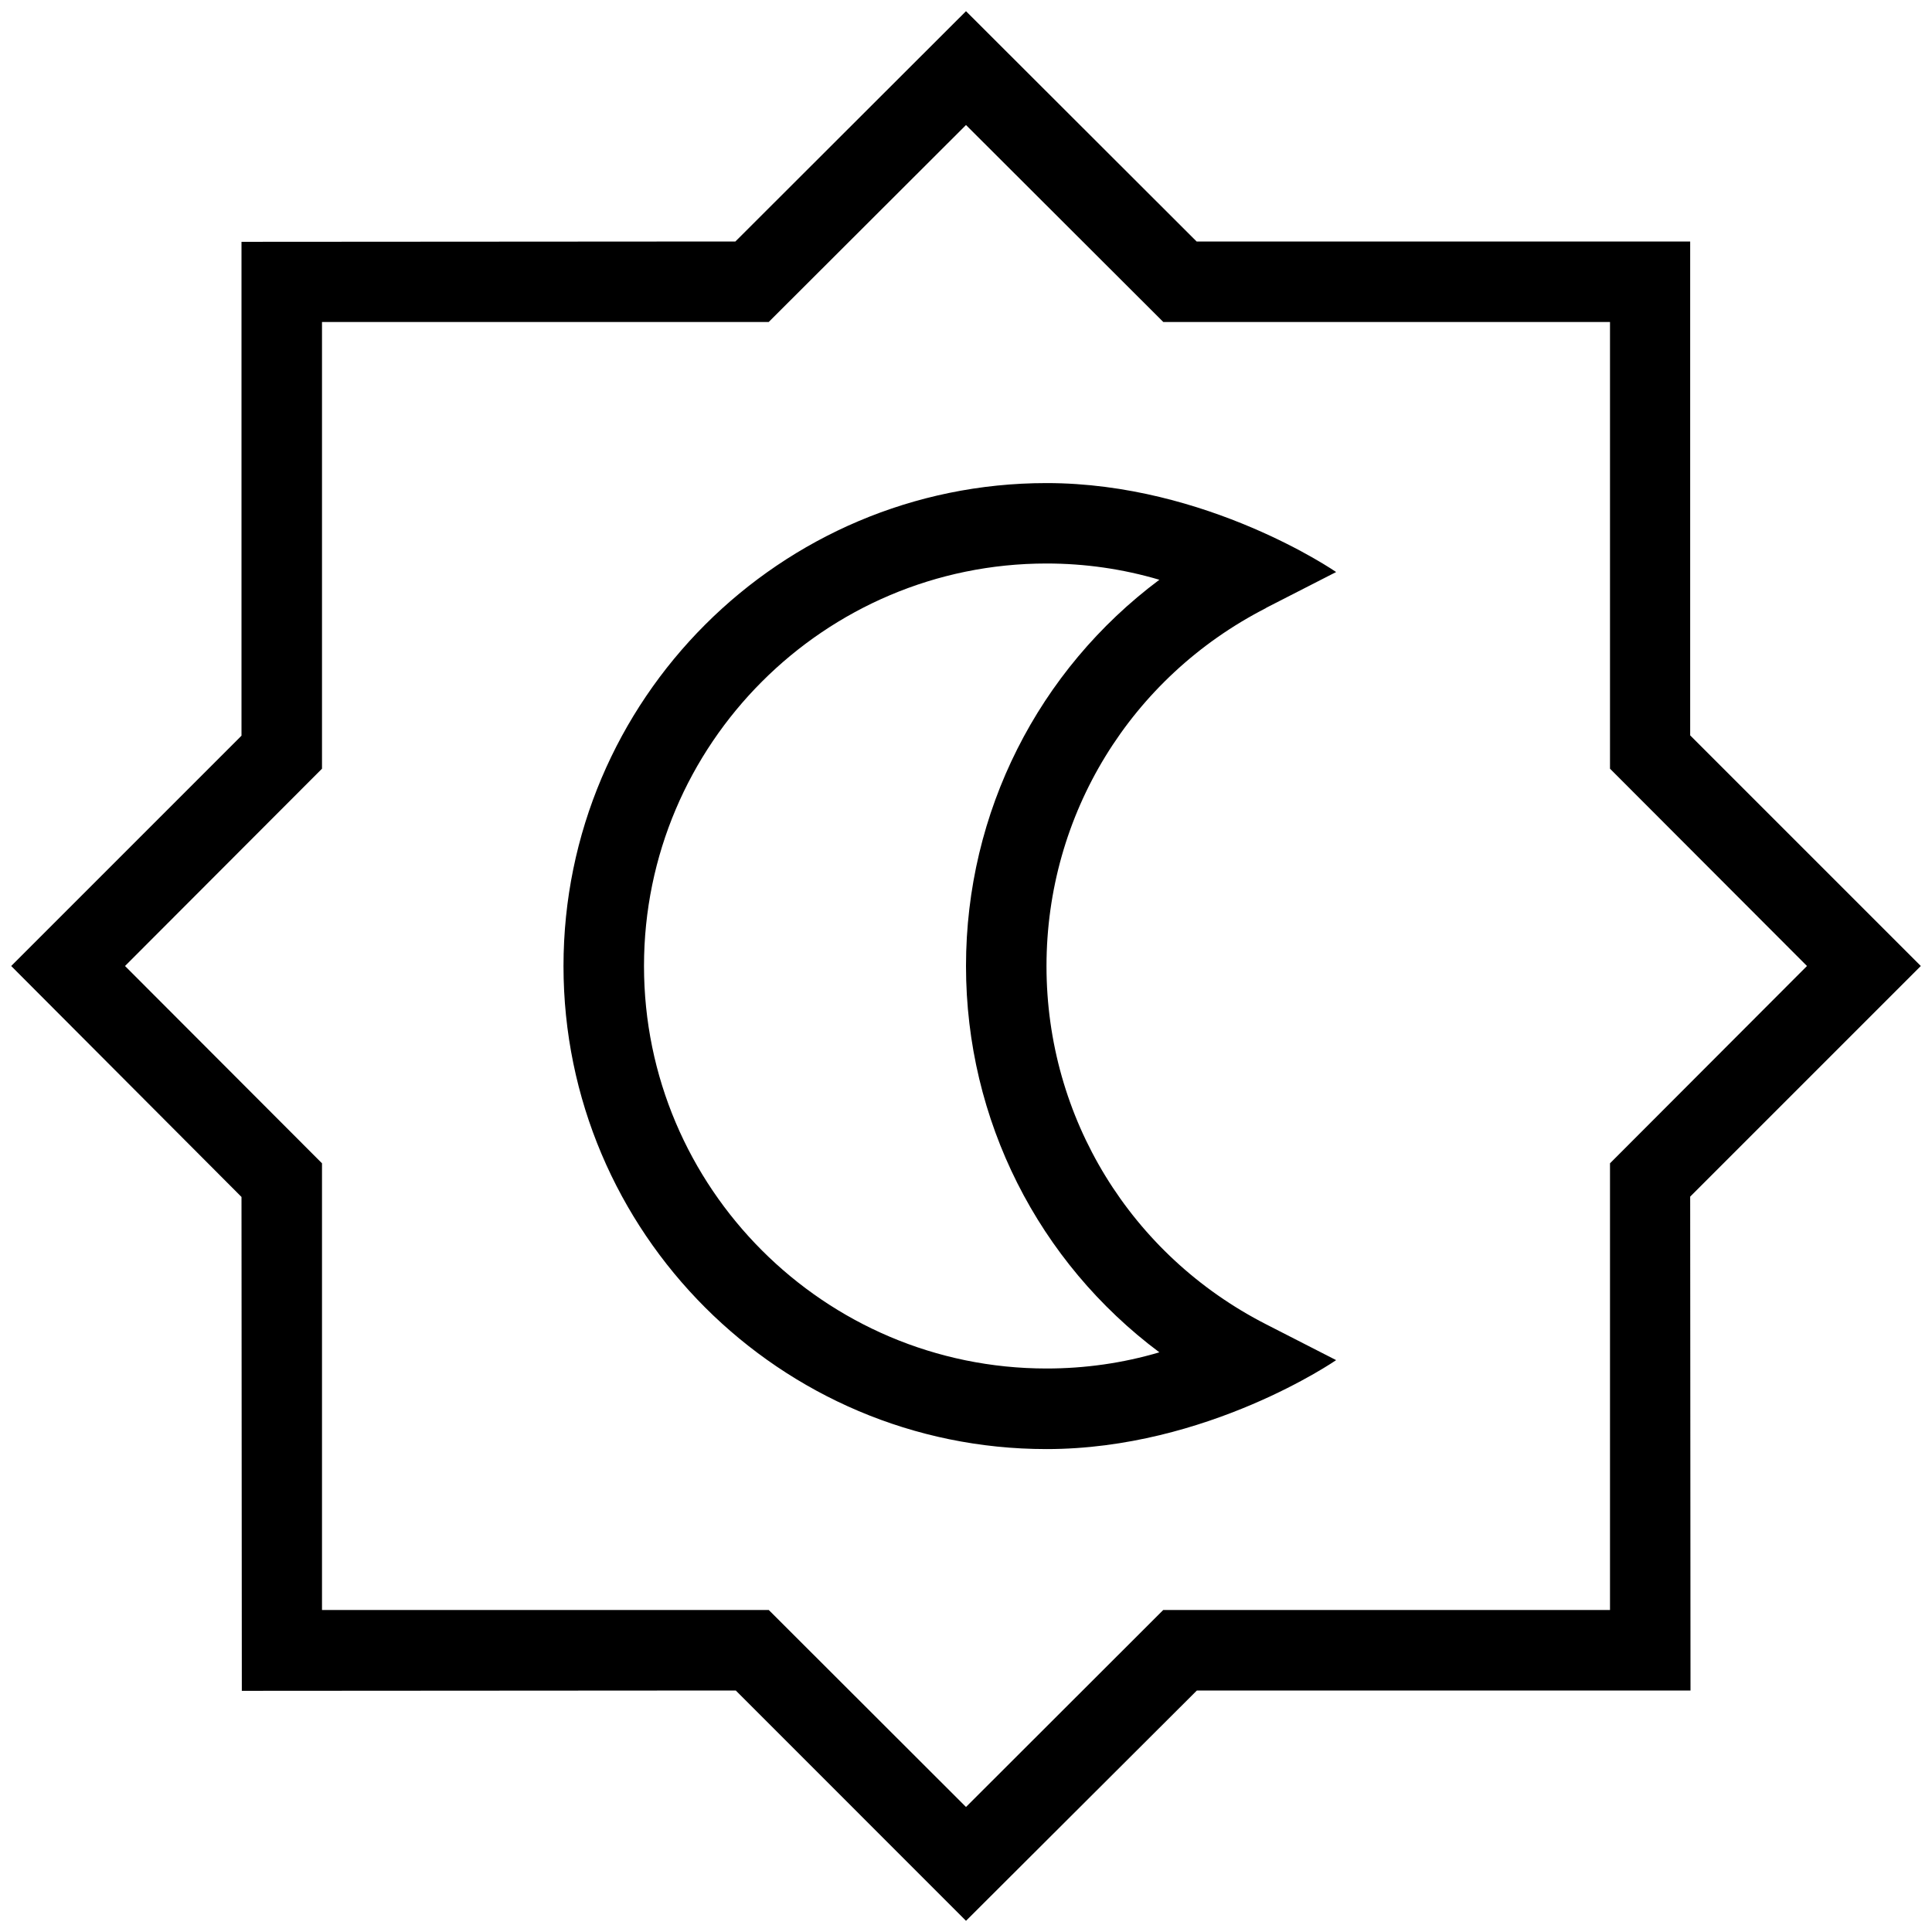 <svg id="Layer_1" viewBox="0 0 24 24" xmlns="http://www.w3.org/2000/svg" data-name="Layer 1"><path d="m20.996 9.135v-6.135h-6.131l-2.865-2.861-2.865 2.861-6.135.004v6.135l-2.861 2.861 2.861 2.869.004 6.135 6.136-.004 2.86 2.861 2.868-2.861h6.132l-.004-6.135 2.865-2.865zm-.996 5.316v5.549h-5.55l-2.45 2.447-2.45-2.447h-5.55v-5.549l-2.447-2.451 2.447-2.451v-5.549h5.549l2.451-2.447 2.451 2.447h5.549v5.549l2.447 2.451zm-4.272-6.9.87-.445s-1.598-1.105-3.598-1.105c-3.309 0-6 2.691-6 6s2.691 6 6 6c2 0 3.598-1.105 3.598-1.105l-.87-.445c-1.683-.86-2.728-2.565-2.728-4.449s1.045-3.588 2.728-4.449zm-3.728 4.449c0 1.916.9 3.677 2.402 4.799-.453.134-.922.201-1.402.201-2.757 0-5-2.243-5-5s2.243-5 5-5c.479 0 .949.068 1.402.202-1.502 1.122-2.402 2.883-2.402 4.798z"/></svg>